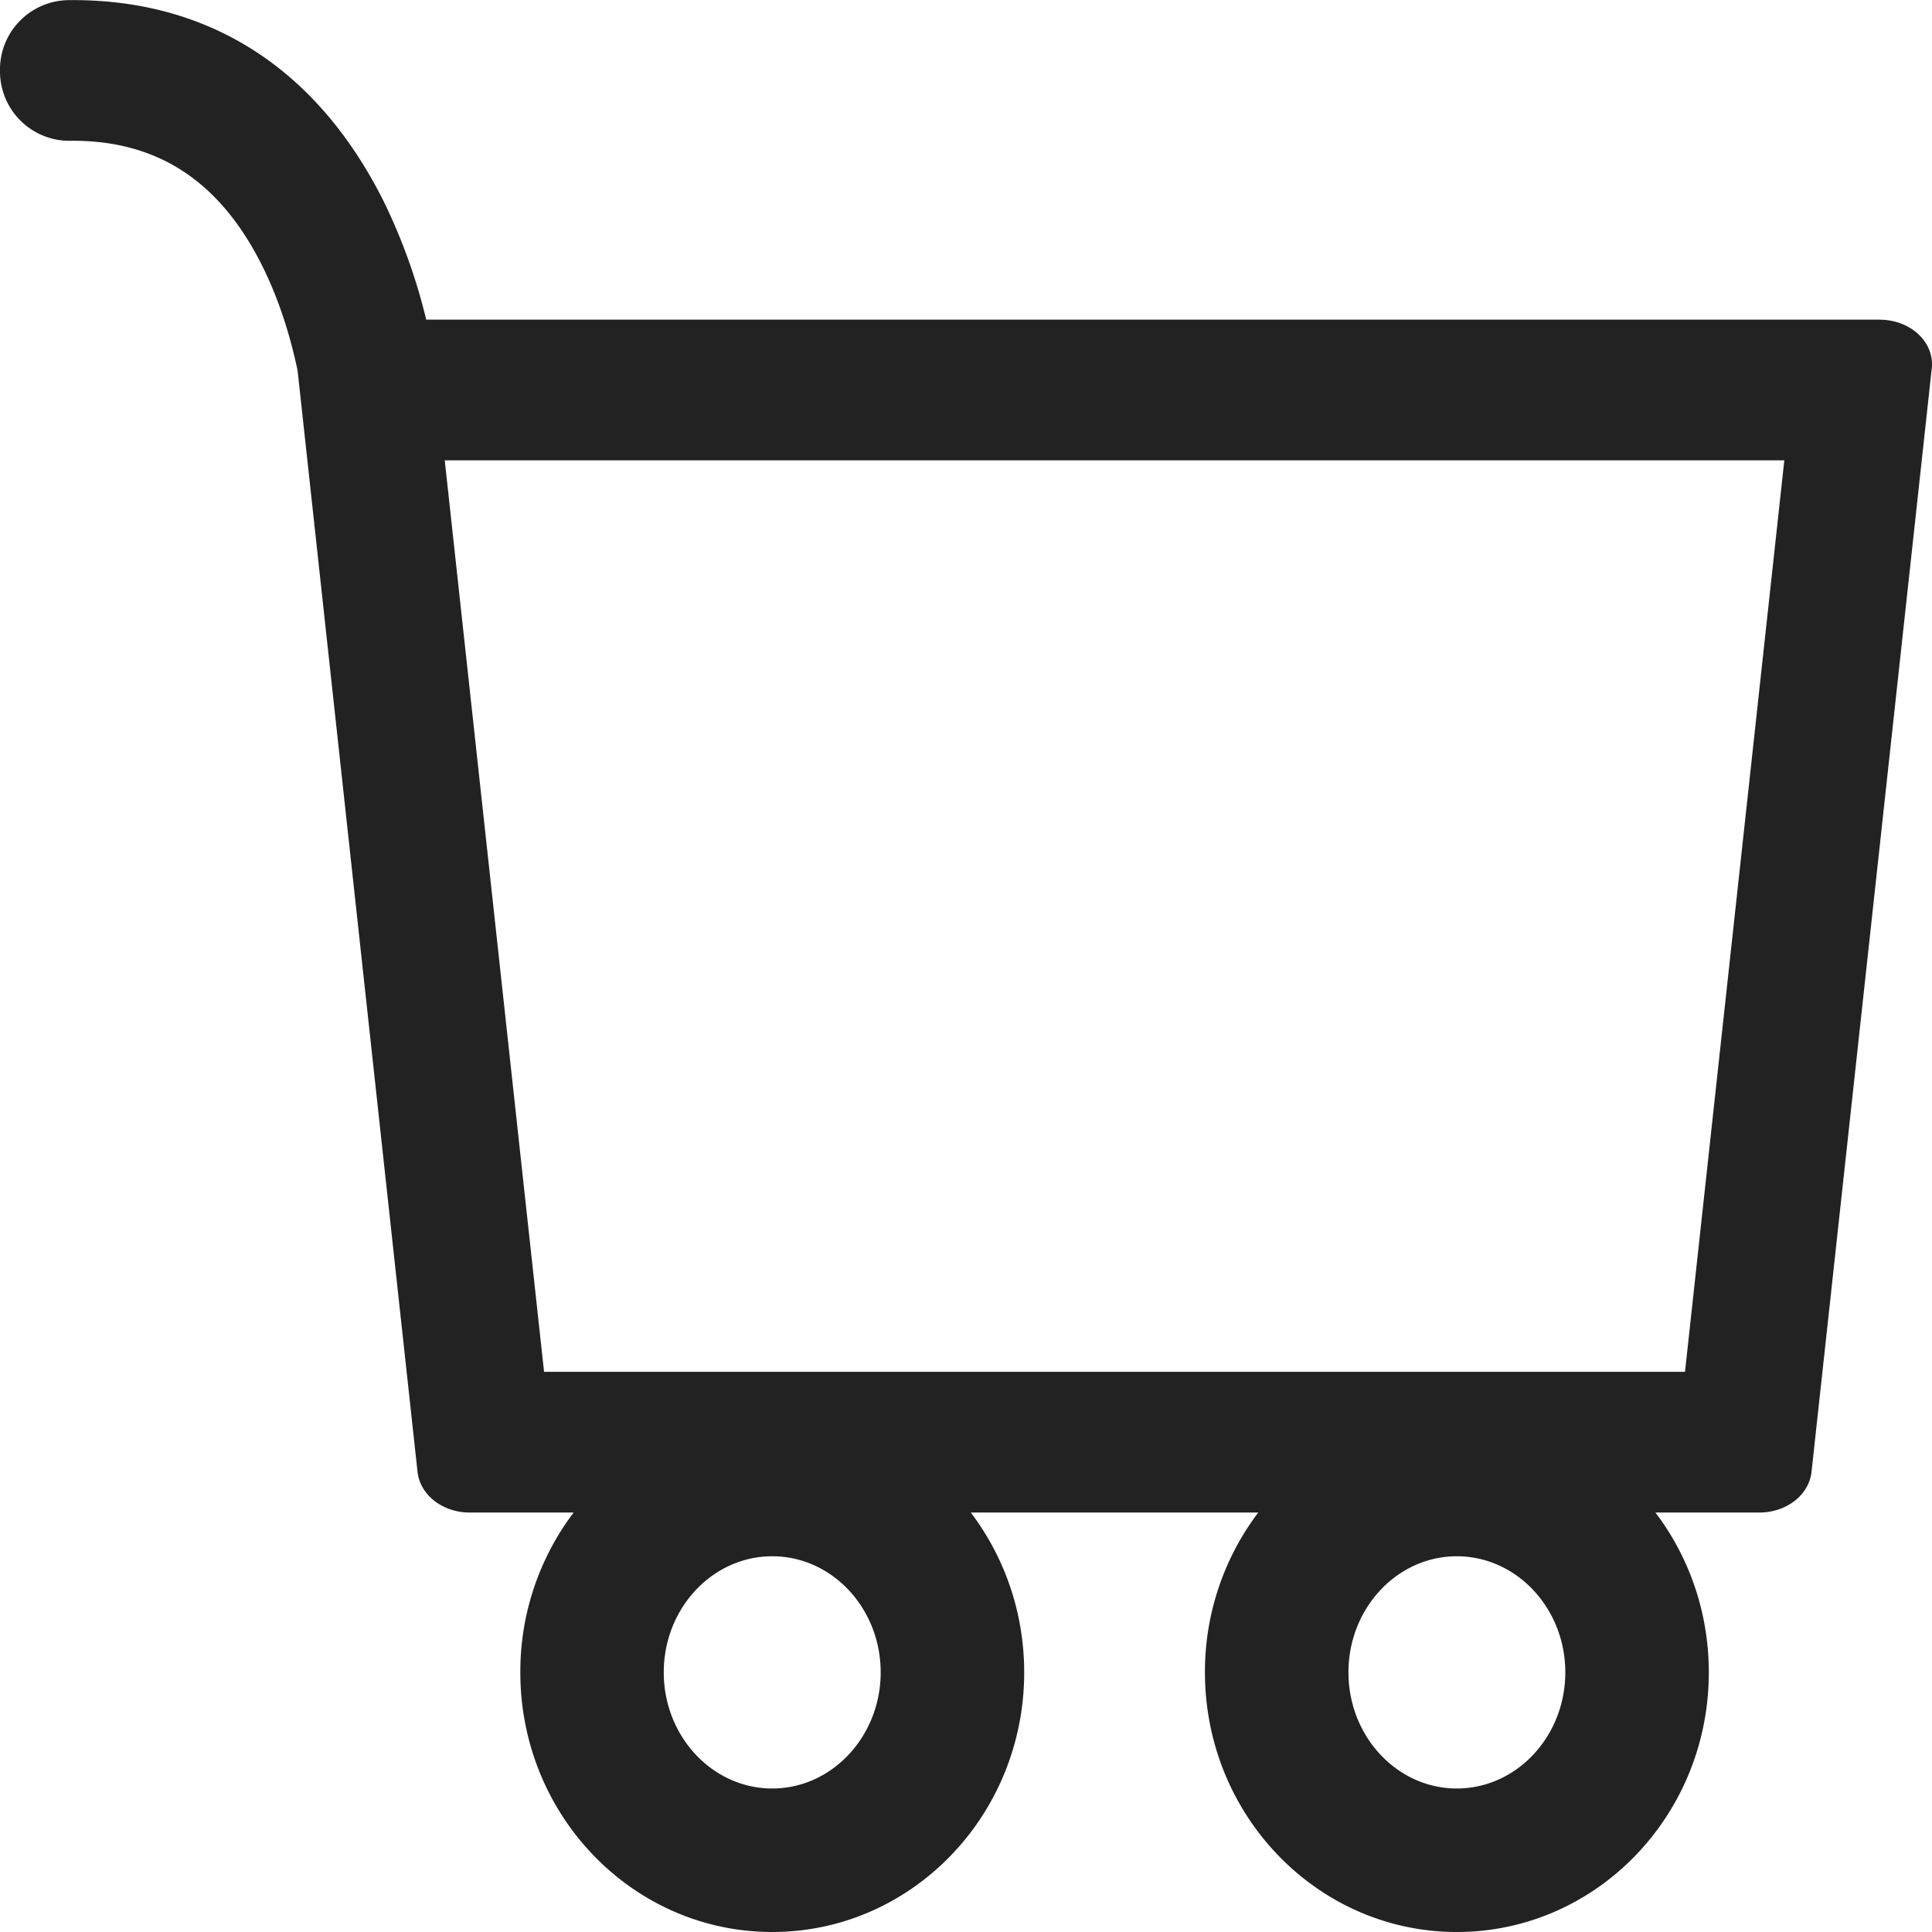 <svg width="25" height="25" viewBox="0 0 25 25" fill="none" xmlns="http://www.w3.org/2000/svg">
    <path d="M24.323 4.136H5.515a7.454 7.454 0 0 0-.545-1.52C4.106.88 2.69-.024.872.002A.898.898 0 0 0 0 .923a.898.898 0 0 0 .896.899c1.118-.016 1.928.502 2.48 1.584.259.508.4 1.03.475 1.391l1.552 14.25c.033.297.324.525.673.525h1.347a3.412 3.412 0 0 0-.69 2.068c0 1.856 1.459 3.36 3.26 3.36 1.8 0 3.26-1.504 3.26-3.36 0-.78-.259-1.498-.691-2.068h3.72a3.412 3.412 0 0 0-.69 2.068c0 1.856 1.46 3.36 3.26 3.36 1.8 0 3.26-1.504 3.26-3.36 0-.78-.258-1.498-.691-2.068h1.347c.348 0 .64-.227.673-.525l1.556-14.28c.037-.34-.275-.63-.674-.63zm-5.472 19.007c-.773 0-1.402-.674-1.402-1.503 0-.829.629-1.502 1.402-1.502.774 0 1.404.674 1.404 1.502s-.63 1.503-1.404 1.503zm-8.858 0c-.774 0-1.404-.674-1.404-1.503 0-.829.63-1.502 1.404-1.502.774 0 1.403.674 1.403 1.502s-.63 1.503-1.403 1.503zm11.81-5.392H7.04L5.755 5.957h17.334L21.804 17.75z" fill="#222"/>
</svg>
